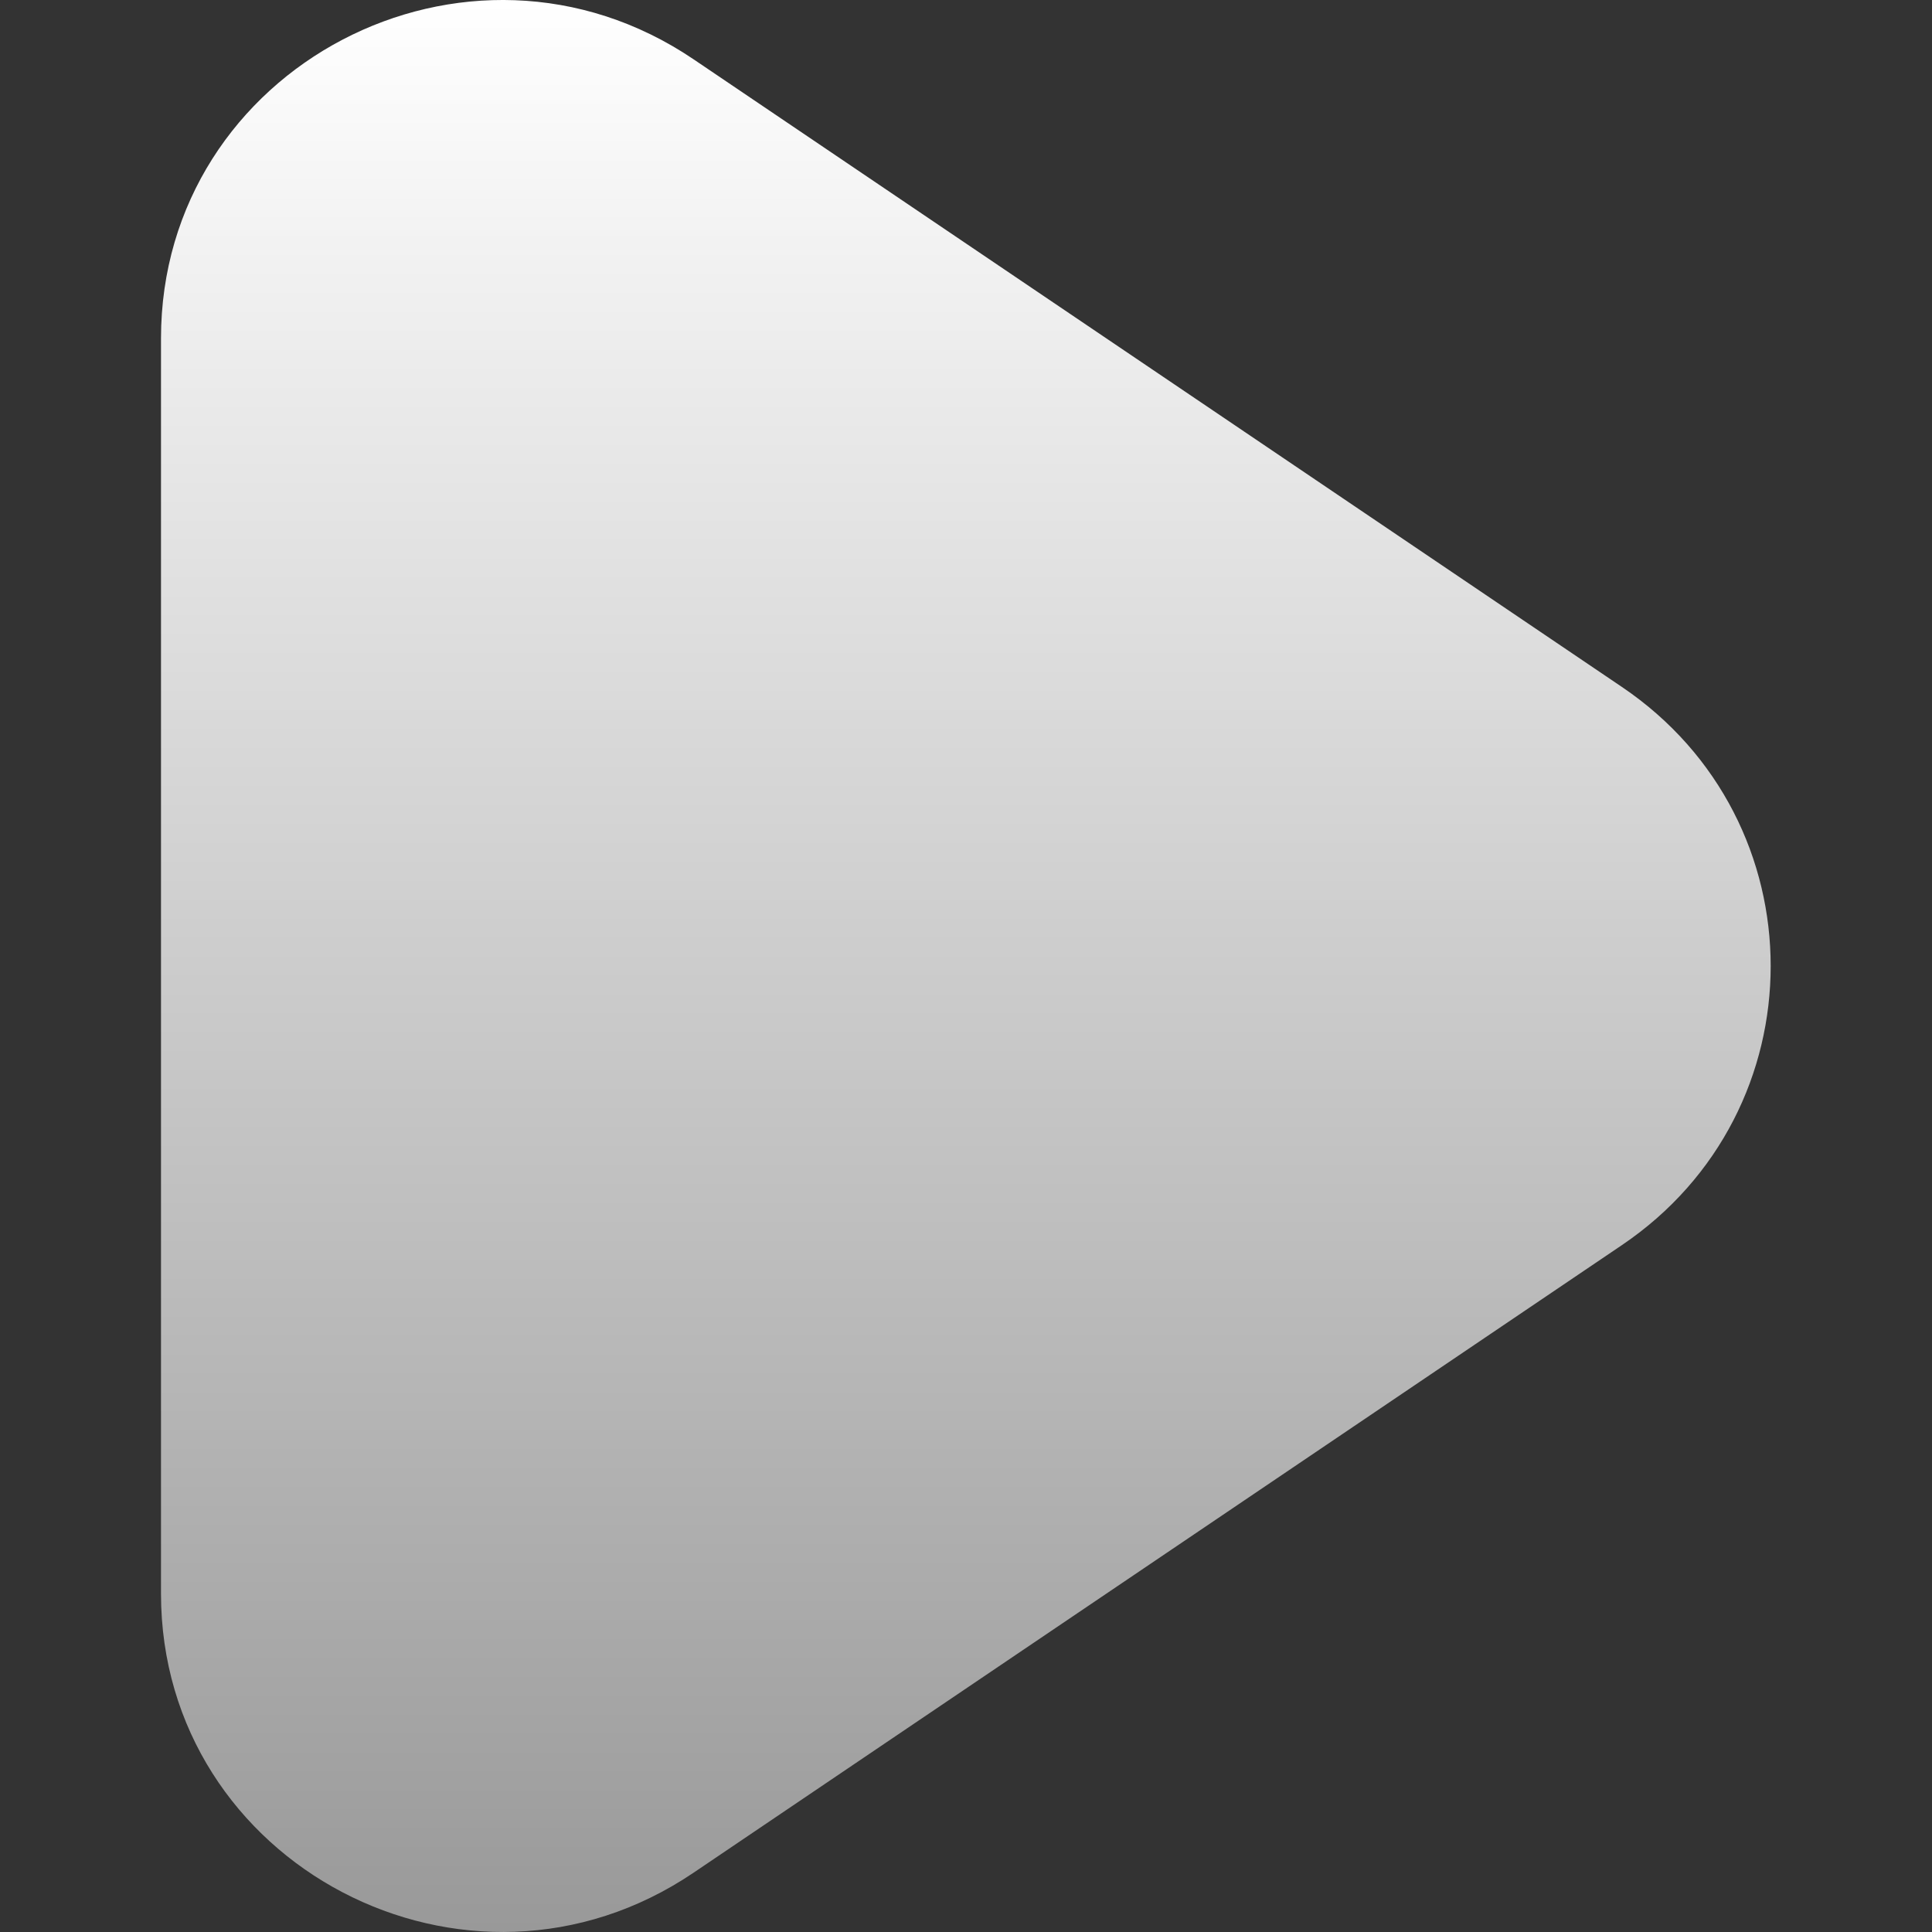 <svg width="30" height="30" viewBox="0 0 30 30" fill="none" xmlns="http://www.w3.org/2000/svg">
<rect x="0" y="0" width="30" height="30" fill="#333333" stroke="none"/>
<path fill-rule="evenodd" clip-rule="evenodd" d="M25.185 19.334L10.77 29.079C7.258 31.454 2.5 28.959 2.5 24.746V5.254C2.5 1.039 7.258 -1.454 10.77 0.921L25.185 10.667C28.265 12.749 28.265 17.251 25.185 19.334Z" fill="url(#paint0_linear_43_270)"/>
<defs>
<linearGradient id="paint0_linear_43_270" x1="14.998" y1="0" x2="14.998" y2="30" gradientUnits="userSpaceOnUse">
<stop stop-color="white"/>
<stop offset="1" stop-color="#999999"/>
</linearGradient>
</defs>
</svg>
